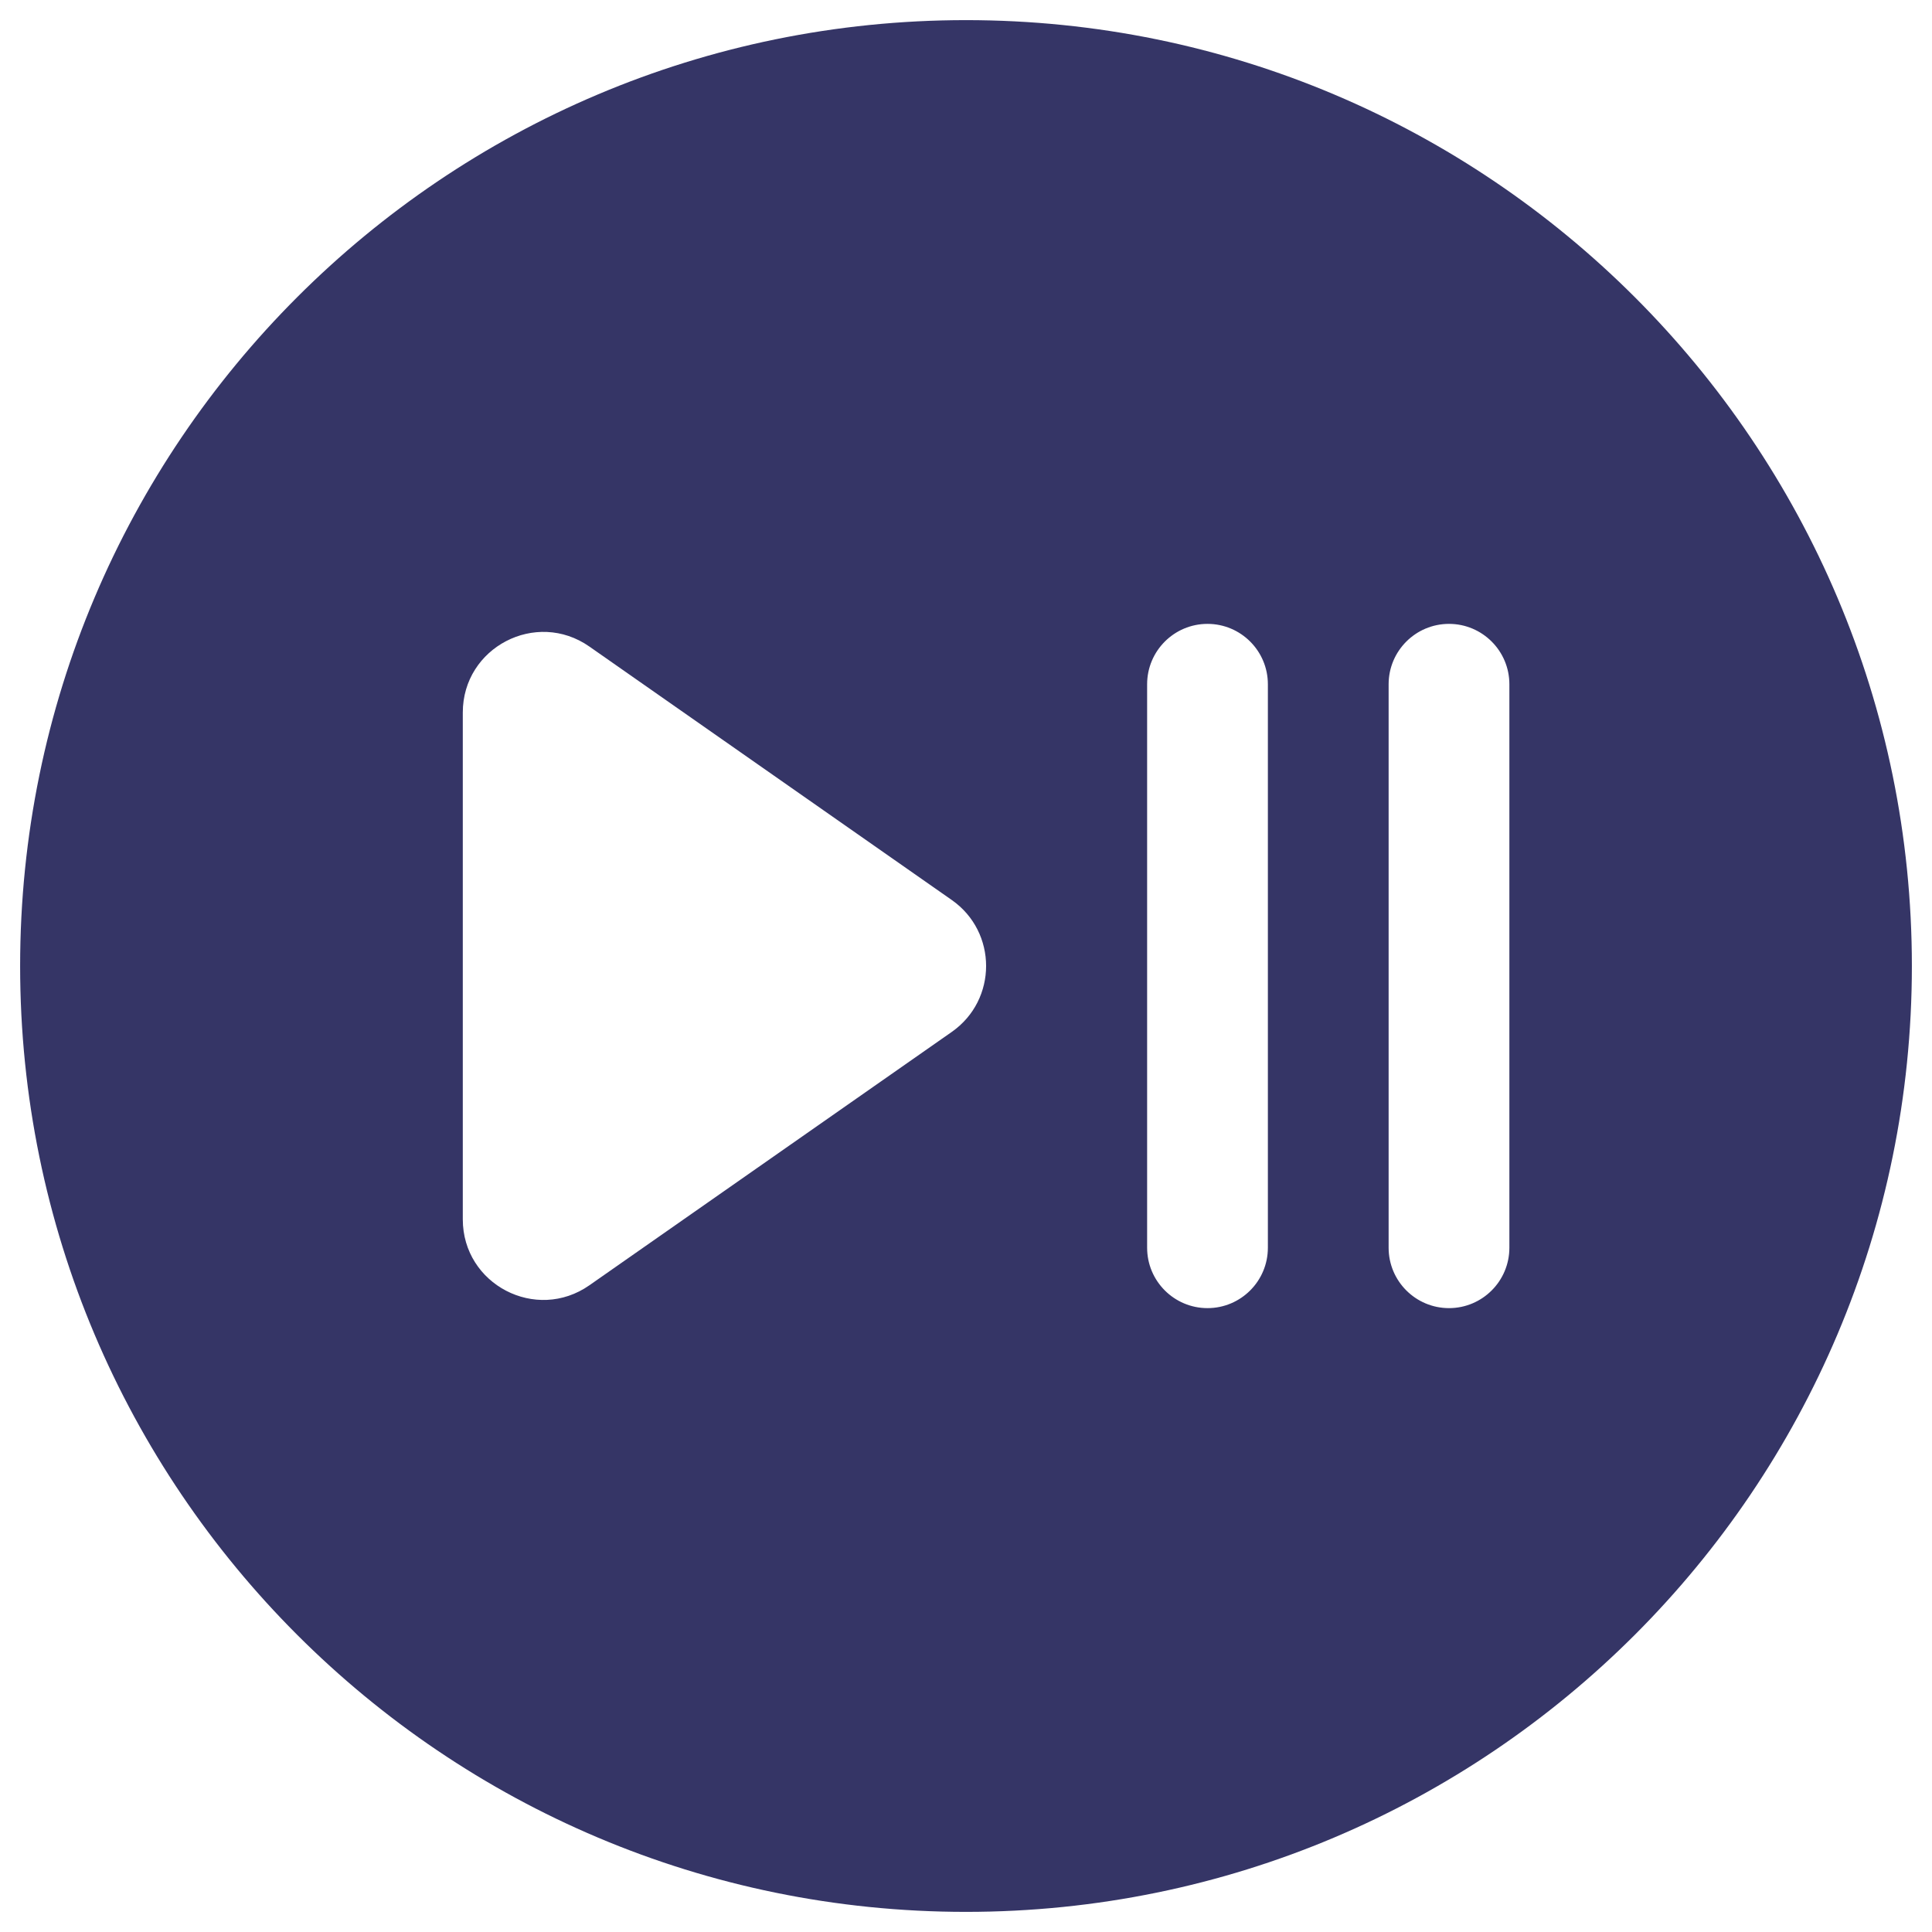 <svg width="24" height="24" viewBox="0 0 24 24" fill="none" xmlns="http://www.w3.org/2000/svg">
<g clip-path="url(#clip0_9001_294032)">
<path fill-rule="evenodd" clip-rule="evenodd" d="M23.75 12C23.75 5.511 18.489 0.25 12 0.25C5.511 0.25 0.25 5.511 0.25 12C0.25 18.489 5.511 23.75 12 23.75C18.489 23.75 23.75 18.489 23.75 12ZM18.75 8.5C18.75 8.086 18.414 7.75 18 7.75C17.586 7.75 17.25 8.086 17.25 8.5V15.5C17.25 15.914 17.586 16.25 18 16.25C18.414 16.25 18.75 15.914 18.75 15.5V8.5ZM15 7.75C15.414 7.75 15.75 8.086 15.75 8.5V15.5C15.75 15.914 15.414 16.25 15 16.25C14.586 16.25 14.25 15.914 14.25 15.5V8.5C14.25 8.086 14.586 7.75 15 7.75ZM7.322 8.032C6.659 7.568 5.749 8.043 5.749 8.851V15.147C5.749 15.956 6.659 16.43 7.322 15.966L11.823 12.819C12.392 12.421 12.392 11.578 11.823 11.18L7.322 8.032Z" fill="#353566"/>
</g>
<defs>
<clipPath id="clip0_9001_294032">
<rect width="24" height="24" fill="white"/>
</clipPath>
</defs>
</svg>
